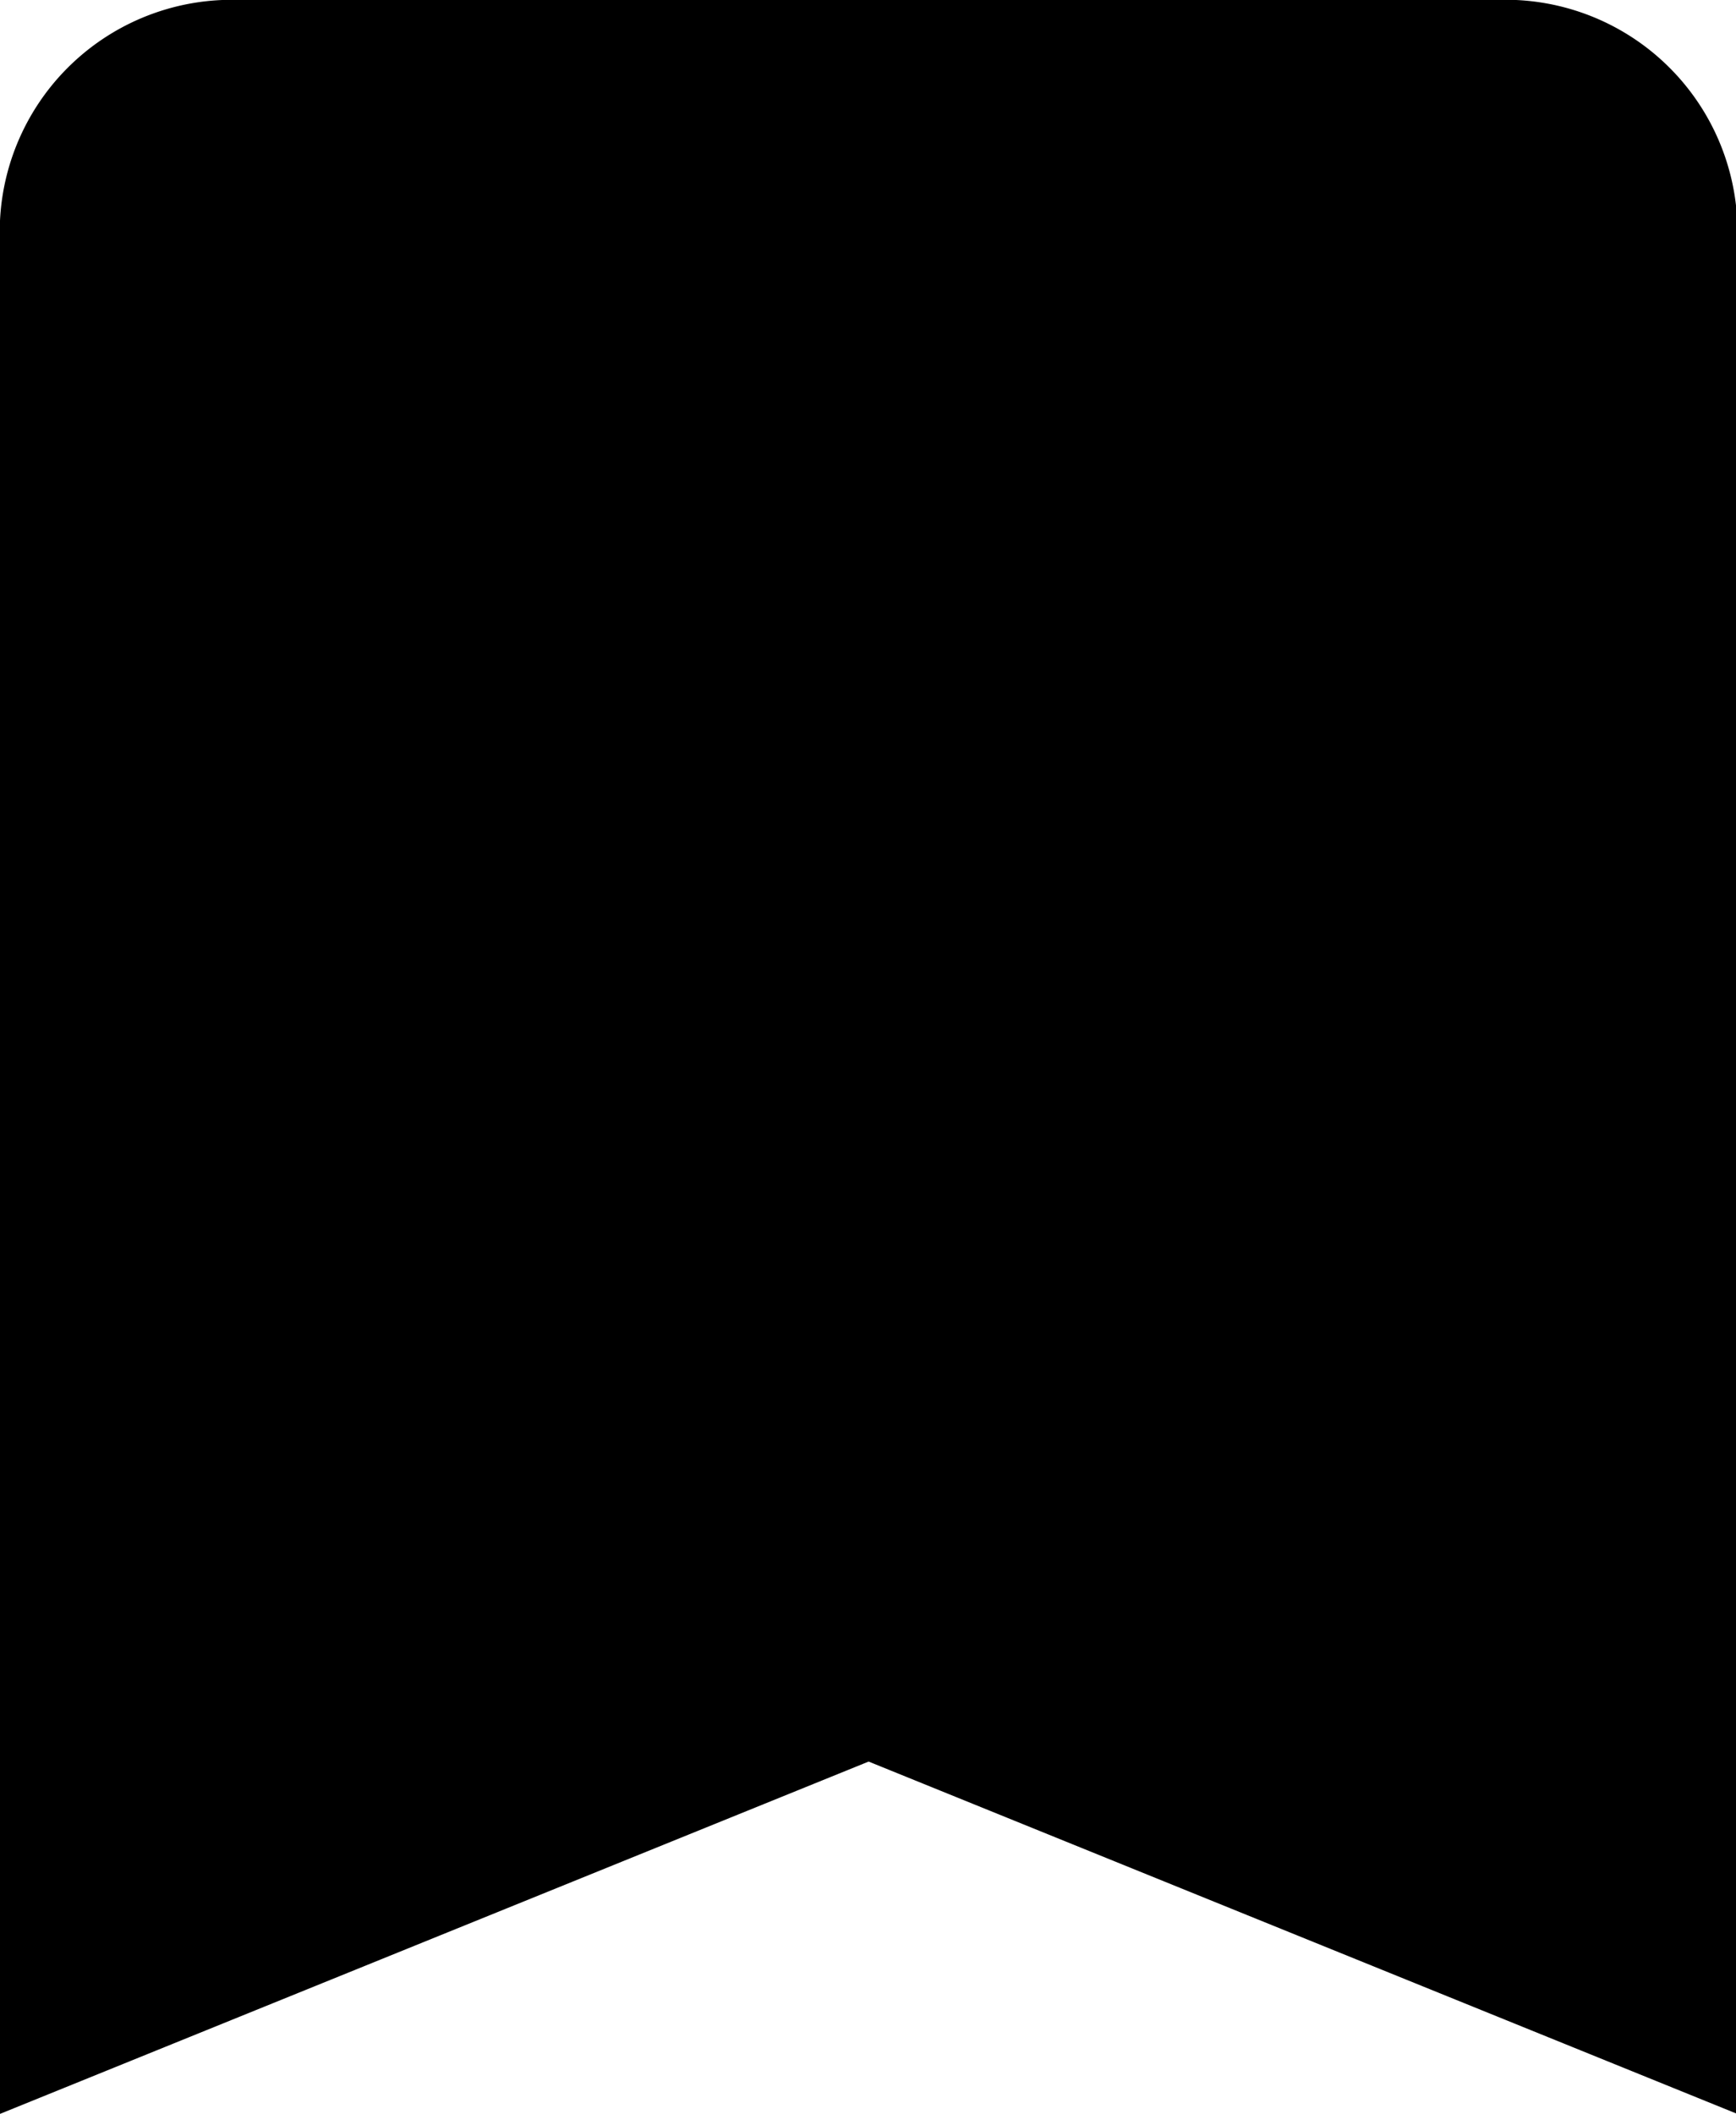 <svg xmlns="http://www.w3.org/2000/svg" width="12.591" height="15.33" viewBox="0 0 12.591 15.33">
  <path id="bookmark" d="M18.717,4.5H9.624A1.683,1.683,0,0,0,7.875,6.1V19.83l6.3-2.555,6.3,2.555V6.1A1.683,1.683,0,0,0,18.717,4.5Z" transform="translate(-7.875 -4.5)"/>
</svg>

